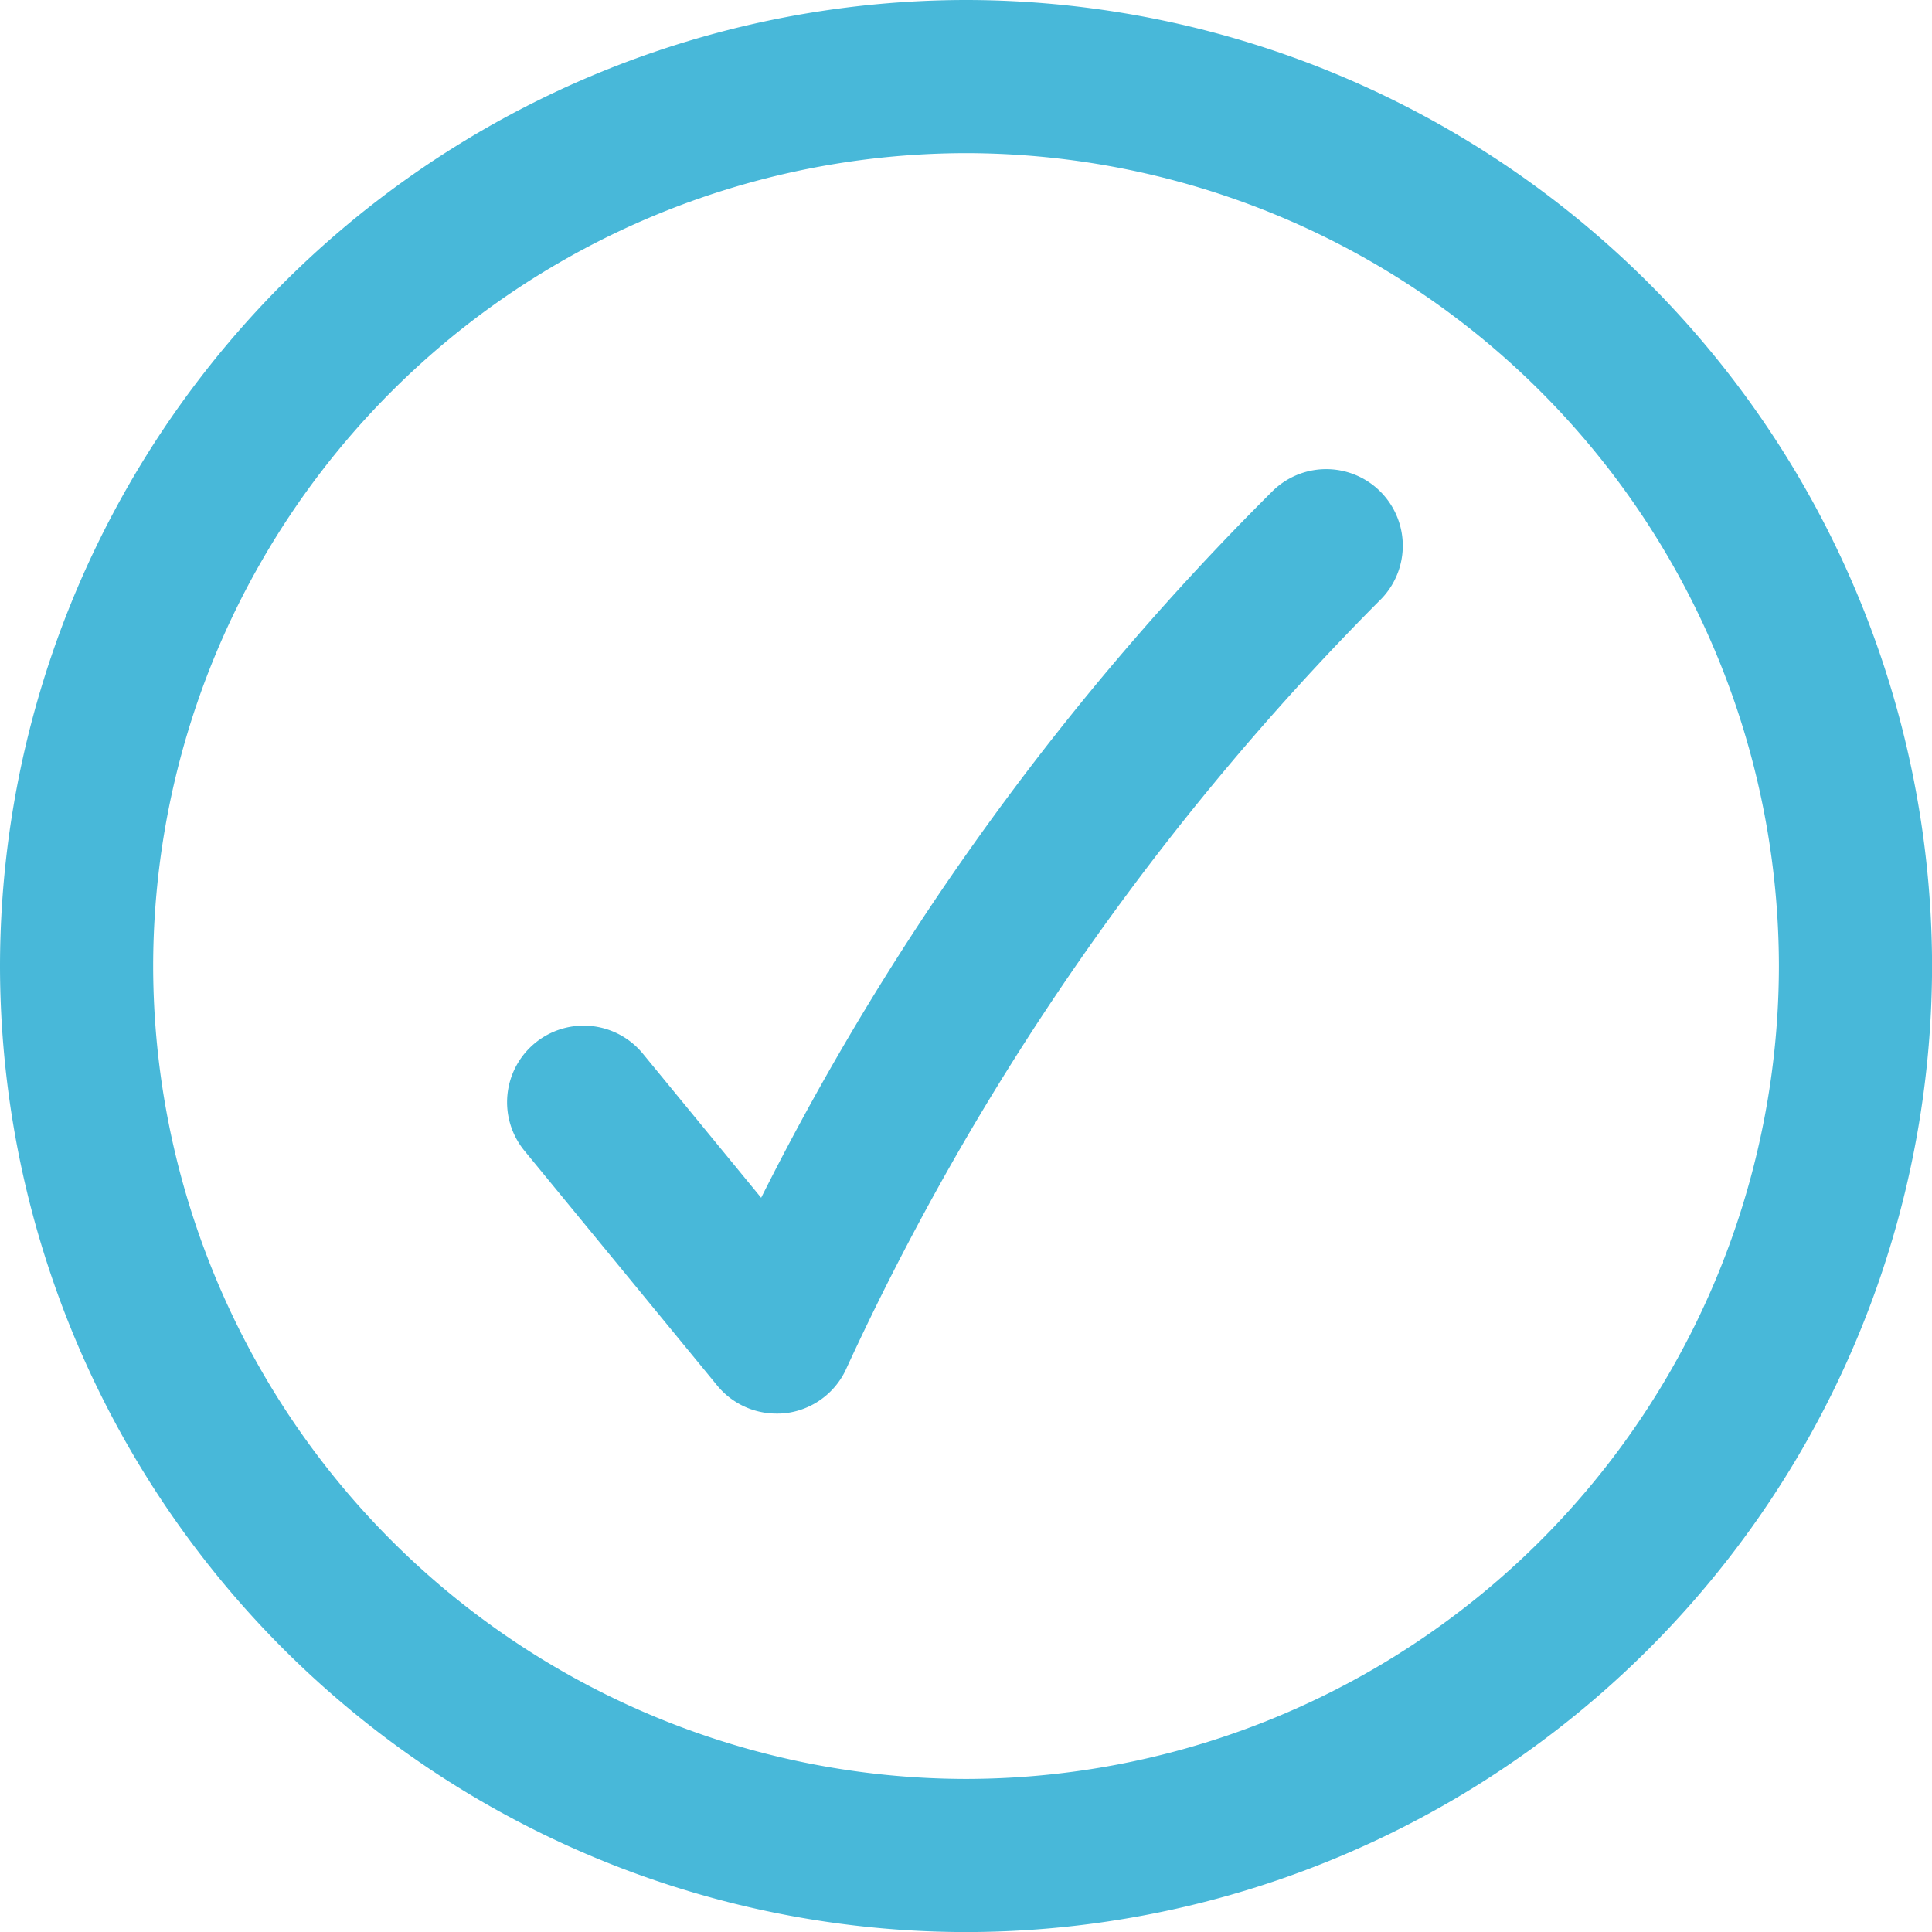 <?xml version="1.0" encoding="UTF-8"?>
<svg xmlns="http://www.w3.org/2000/svg" width="27.753" height="27.754" viewBox="0 0 27.753 27.754">
  <g id="Group_3105" data-name="Group 3105" transform="translate(-241 -1942)">
    <path id="Path_124987" data-name="Path 124987" d="M358.233-71.878a13.892,13.892,0,0,1-13.877-13.877,13.892,13.892,0,0,1,13.877-13.877,13.892,13.892,0,0,1,13.877,13.877A13.892,13.892,0,0,1,358.233-71.878Zm0-25.554a11.69,11.69,0,0,0-11.677,11.677,11.69,11.69,0,0,0,11.677,11.677,11.69,11.69,0,0,0,11.677-11.677A11.69,11.69,0,0,0,358.233-97.432Z" transform="translate(-103.356 2041.632)" fill="#48b8d9"></path>
    <path id="Path_124988" data-name="Path 124988" d="M368.094-67.69a1.1,1.1,0,0,1-.85-.4l-2.771-3.375a1.1,1.1,0,0,1,.152-1.548,1.1,1.1,0,0,1,1.548.152l1.7,2.071a38.878,38.878,0,0,1,7.358-10.163,1.1,1.1,0,0,1,1.555.037,1.1,1.1,0,0,1-.037,1.555,38.392,38.392,0,0,0-7.666,11.054,1.1,1.1,0,0,1-.861.611A1.082,1.082,0,0,1,368.094-67.69Z" transform="translate(-115.939 2029.996)" fill="#48b8d9"></path>
  </g>
</svg>
